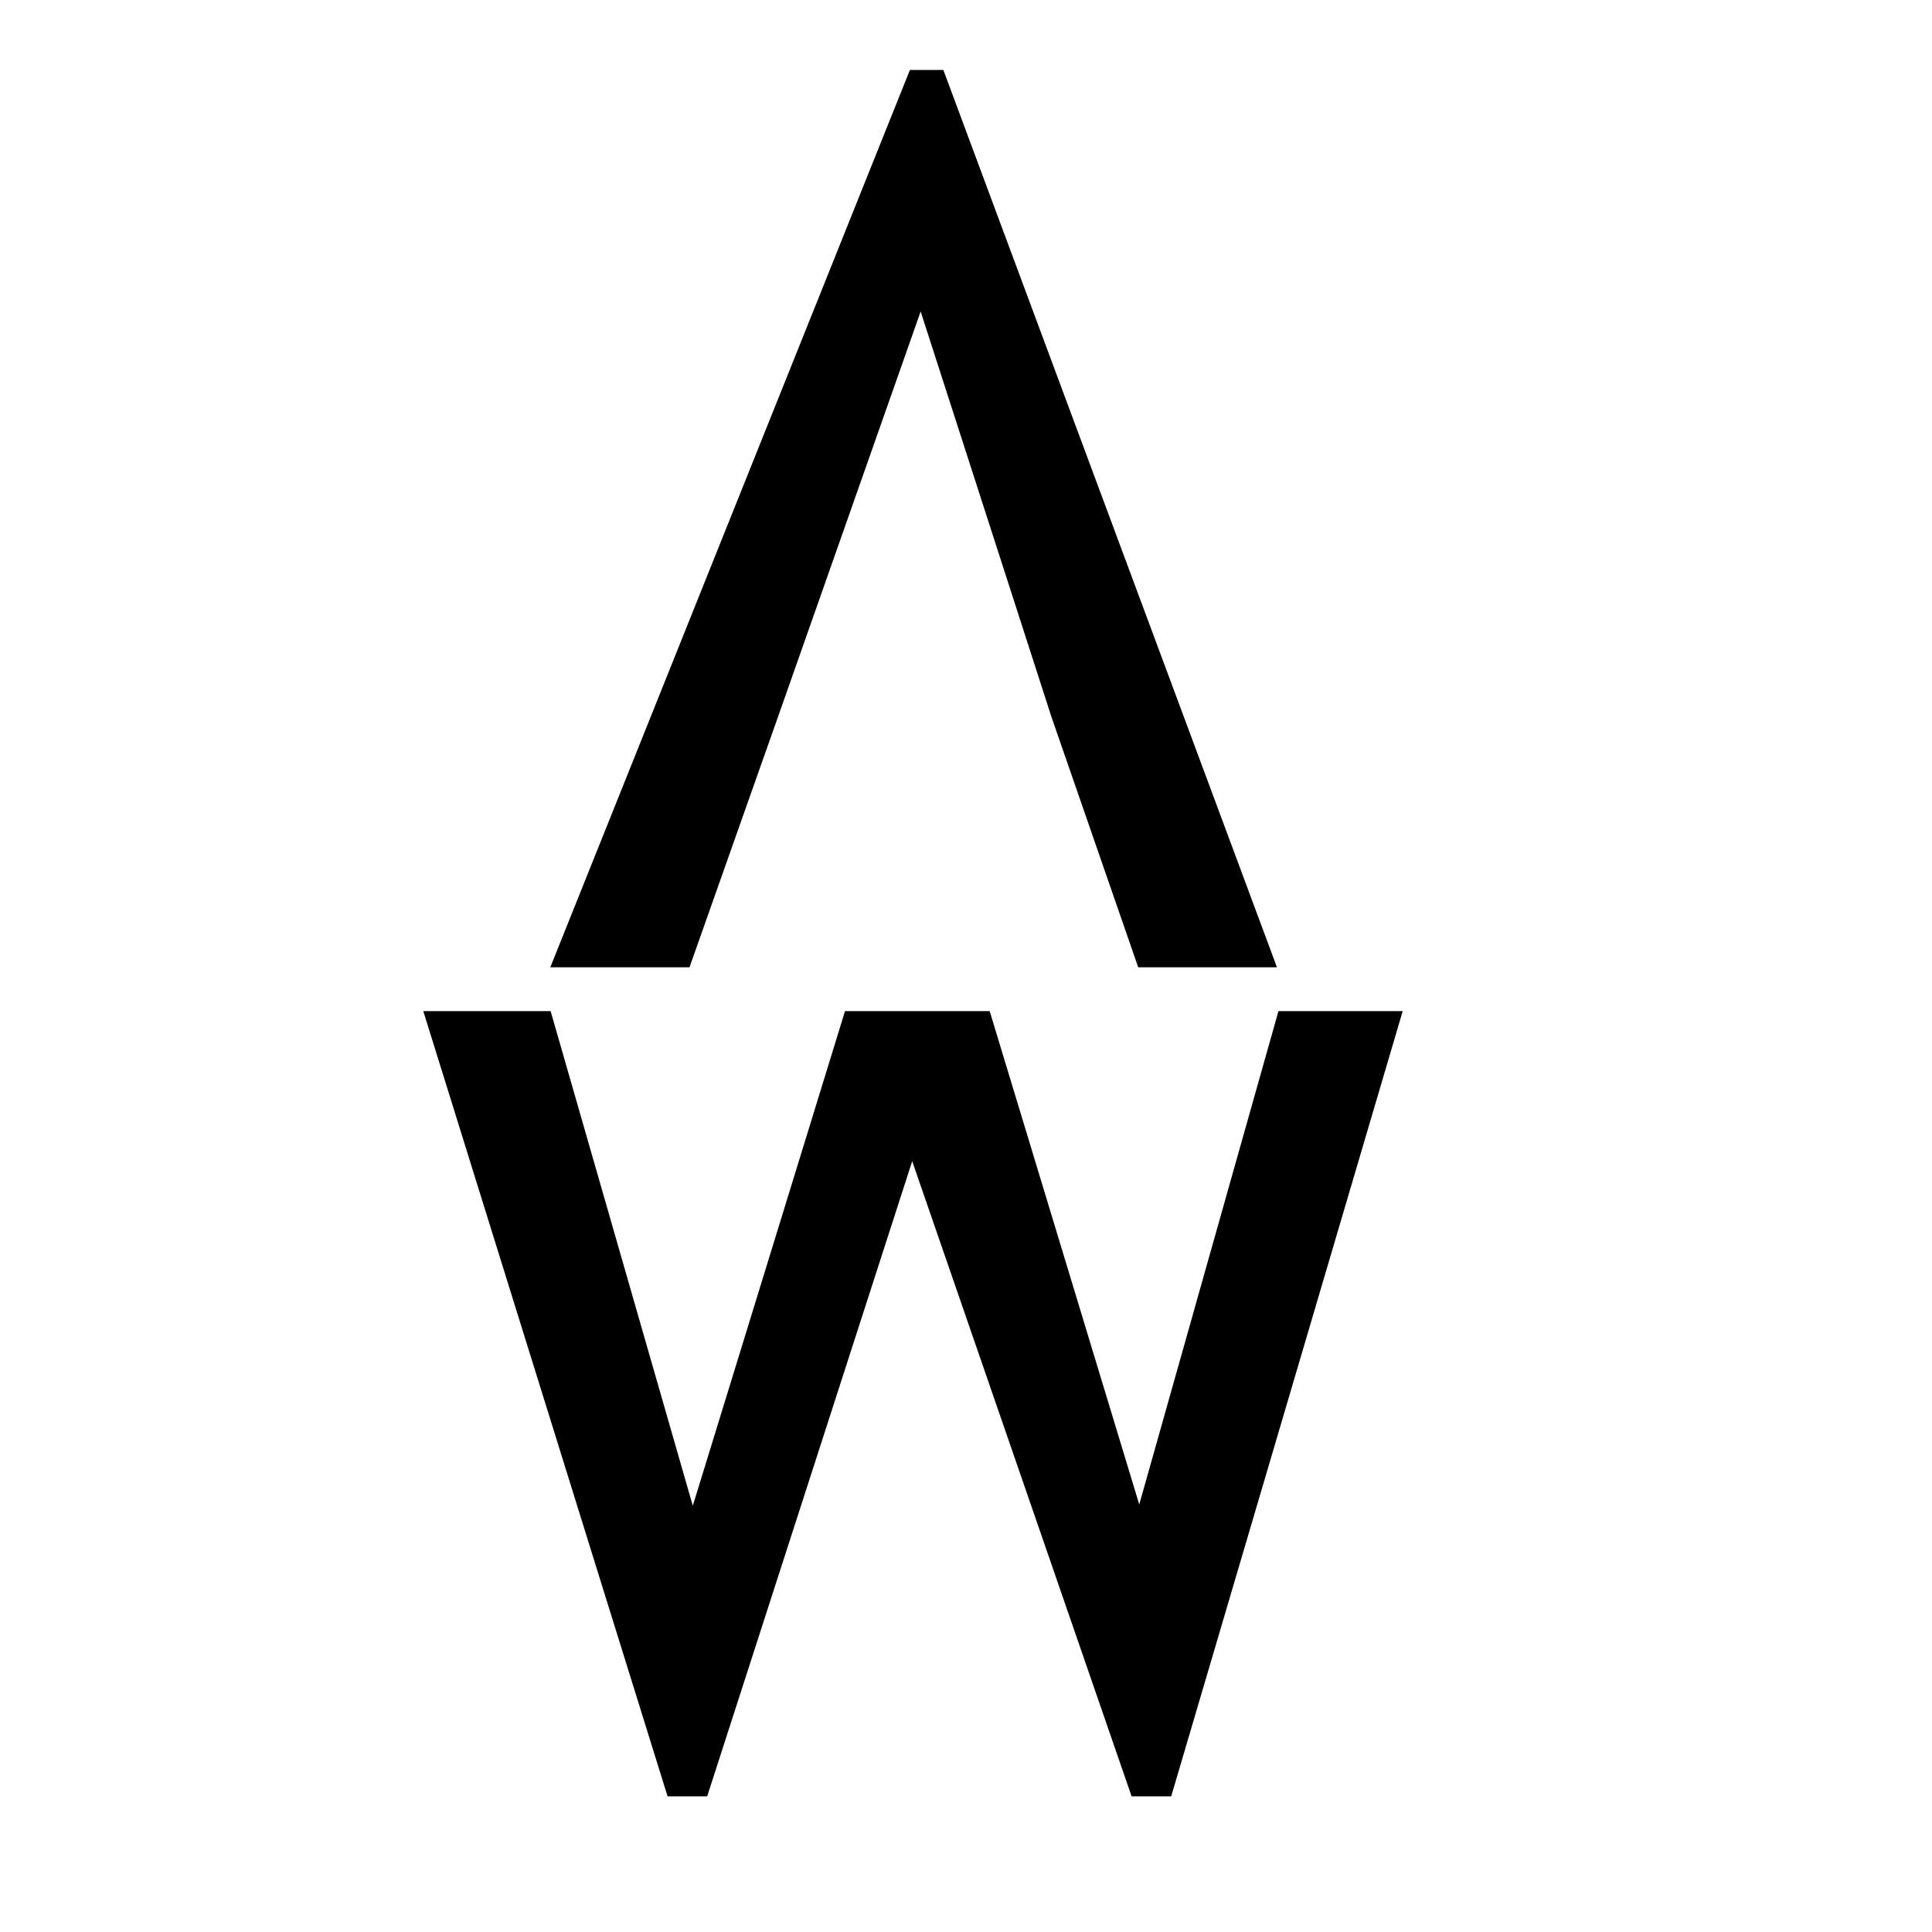 <?xml version="1.0" encoding="UTF-8" standalone="no"?>
<!-- Created with Inkscape (http://www.inkscape.org/) -->

<svg
   xmlns:dc="http://purl.org/dc/elements/1.1/"
   xmlns:cc="http://creativecommons.org/ns#"
   xmlns:rdf="http://www.w3.org/1999/02/22-rdf-syntax-ns#"
   xmlns:svg="http://www.w3.org/2000/svg"
   xmlns="http://www.w3.org/2000/svg"
   xmlns:sodipodi="http://sodipodi.sourceforge.net/DTD/sodipodi-0.dtd"
   xmlns:inkscape="http://www.inkscape.org/namespaces/inkscape"
   width="64"
   height="64"
   viewBox="0 0 16.933 16.933"
   version="1.1"
   id="svg3873"
   inkscape:version="0.92.4 (5da689c313, 2019-01-14)"
   sodipodi:docname="trebuchetmonogram.svg">
  <defs
     id="defs3867" />
  <sodipodi:namedview
     id="base"
     pagecolor="#ffffff"
     bordercolor="#666666"
     borderopacity="1.0"
     inkscape:pageopacity="0.0"
     inkscape:pageshadow="2"
     inkscape:zoom="11.2"
     inkscape:cx="27.530552"
     inkscape:cy="27.887935"
     inkscape:document-units="mm"
     inkscape:current-layer="layer1"
     showgrid="false"
     units="px"
     width="49px"
     inkscape:snap-global="true"
     inkscape:window-width="1920"
     inkscape:window-height="1017"
     inkscape:window-x="-8"
     inkscape:window-y="1072"
     inkscape:window-maximized="1" />
  <g
     inkscape:label="Layer 1"
     inkscape:groupmode="layer"
     id="layer1"
     transform="translate(0,-280.067)">
    <g
       id="g4709">
      <path
         inkscape:connector-curvature="0"
         id="path3879"
         d="m 7.975,280.68 -3.152,7.865 h 1.22 l 0.775,-2.193 1.251,-3.555 1.147,3.555 0.76,2.193 h 1.216 l -2.924,-7.865 z"
         style="font-style:normal;font-variant:normal;font-weight:normal;font-stretch:normal;font-size:11.289px;line-height:6.25;font-family:'Trebuchet MS';-inkscape-font-specification:'Trebuchet MS';letter-spacing:0px;word-spacing:0px;fill:#000000;fill-opacity:1;stroke:none;stroke-width:0.265" />
      <path
         inkscape:connector-curvature="0"
         id="path3881"
         d="m 3.71,288.929 2.141,6.882 h 0.347 l 1.797,-5.567 1.923,5.567 h 0.347 l 2.029,-6.882 H 11.205 L 9.985,293.253 8.674,288.929 H 7.406 l -1.334,4.335 -1.246,-4.335 z"
         style="font-style:normal;font-variant:normal;font-weight:normal;font-stretch:normal;font-size:11.289px;line-height:6.25;font-family:'Trebuchet MS';-inkscape-font-specification:'Trebuchet MS';letter-spacing:0px;word-spacing:0px;fill:#000000;fill-opacity:1;stroke:none;stroke-width:0.265" />
    </g>
  </g>
</svg>
